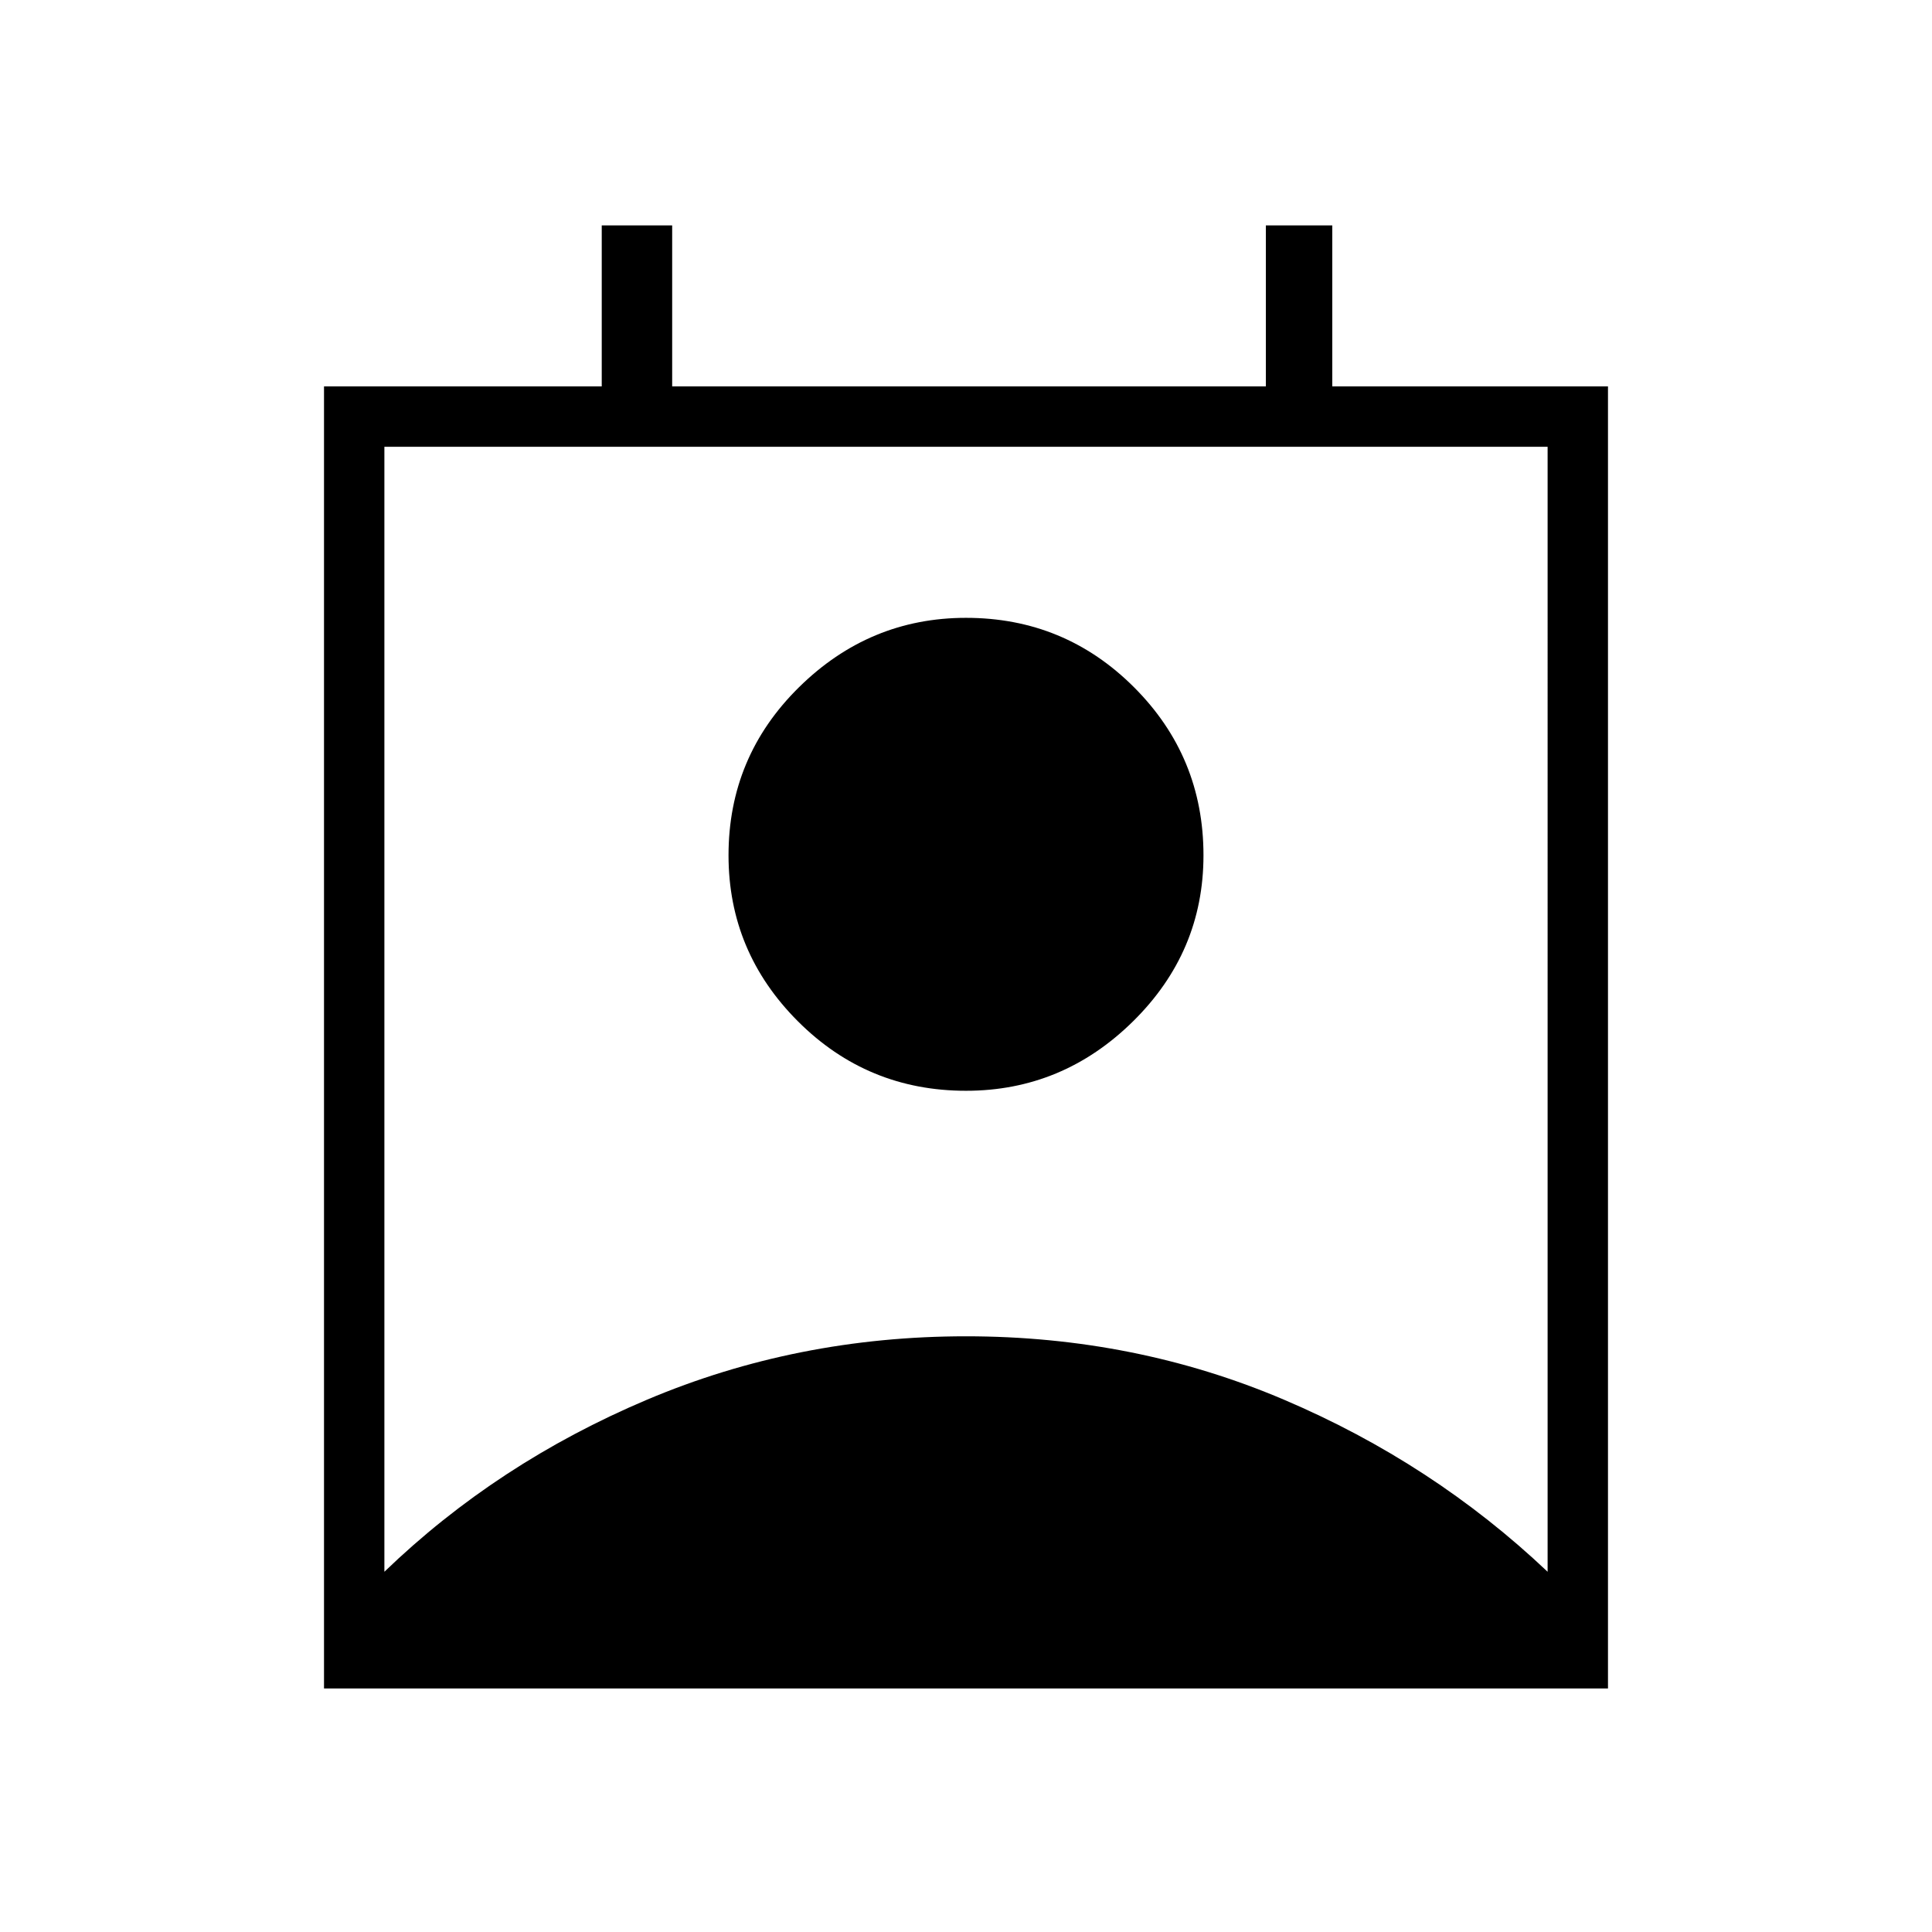 <svg xmlns="http://www.w3.org/2000/svg" height="48" width="48"><path d="M9.55 39.05q2.8-2.7 6.525-4.275Q19.8 33.2 24 33.2q4.2 0 7.9 1.575t6.55 4.275V11.1H9.55ZM24 27.1q-2.45 0-4.175-1.725Q18.1 23.65 18.1 21.25q0-2.45 1.75-4.175Q21.6 15.35 24 15.35q2.45 0 4.175 1.725Q29.9 18.8 29.9 21.25q0 2.4-1.75 4.125T24 27.1ZM8.05 41.95V9.6h6.9v-4h1.75v4h14.75v-4h1.65v4h6.85v32.35Z"/></svg>